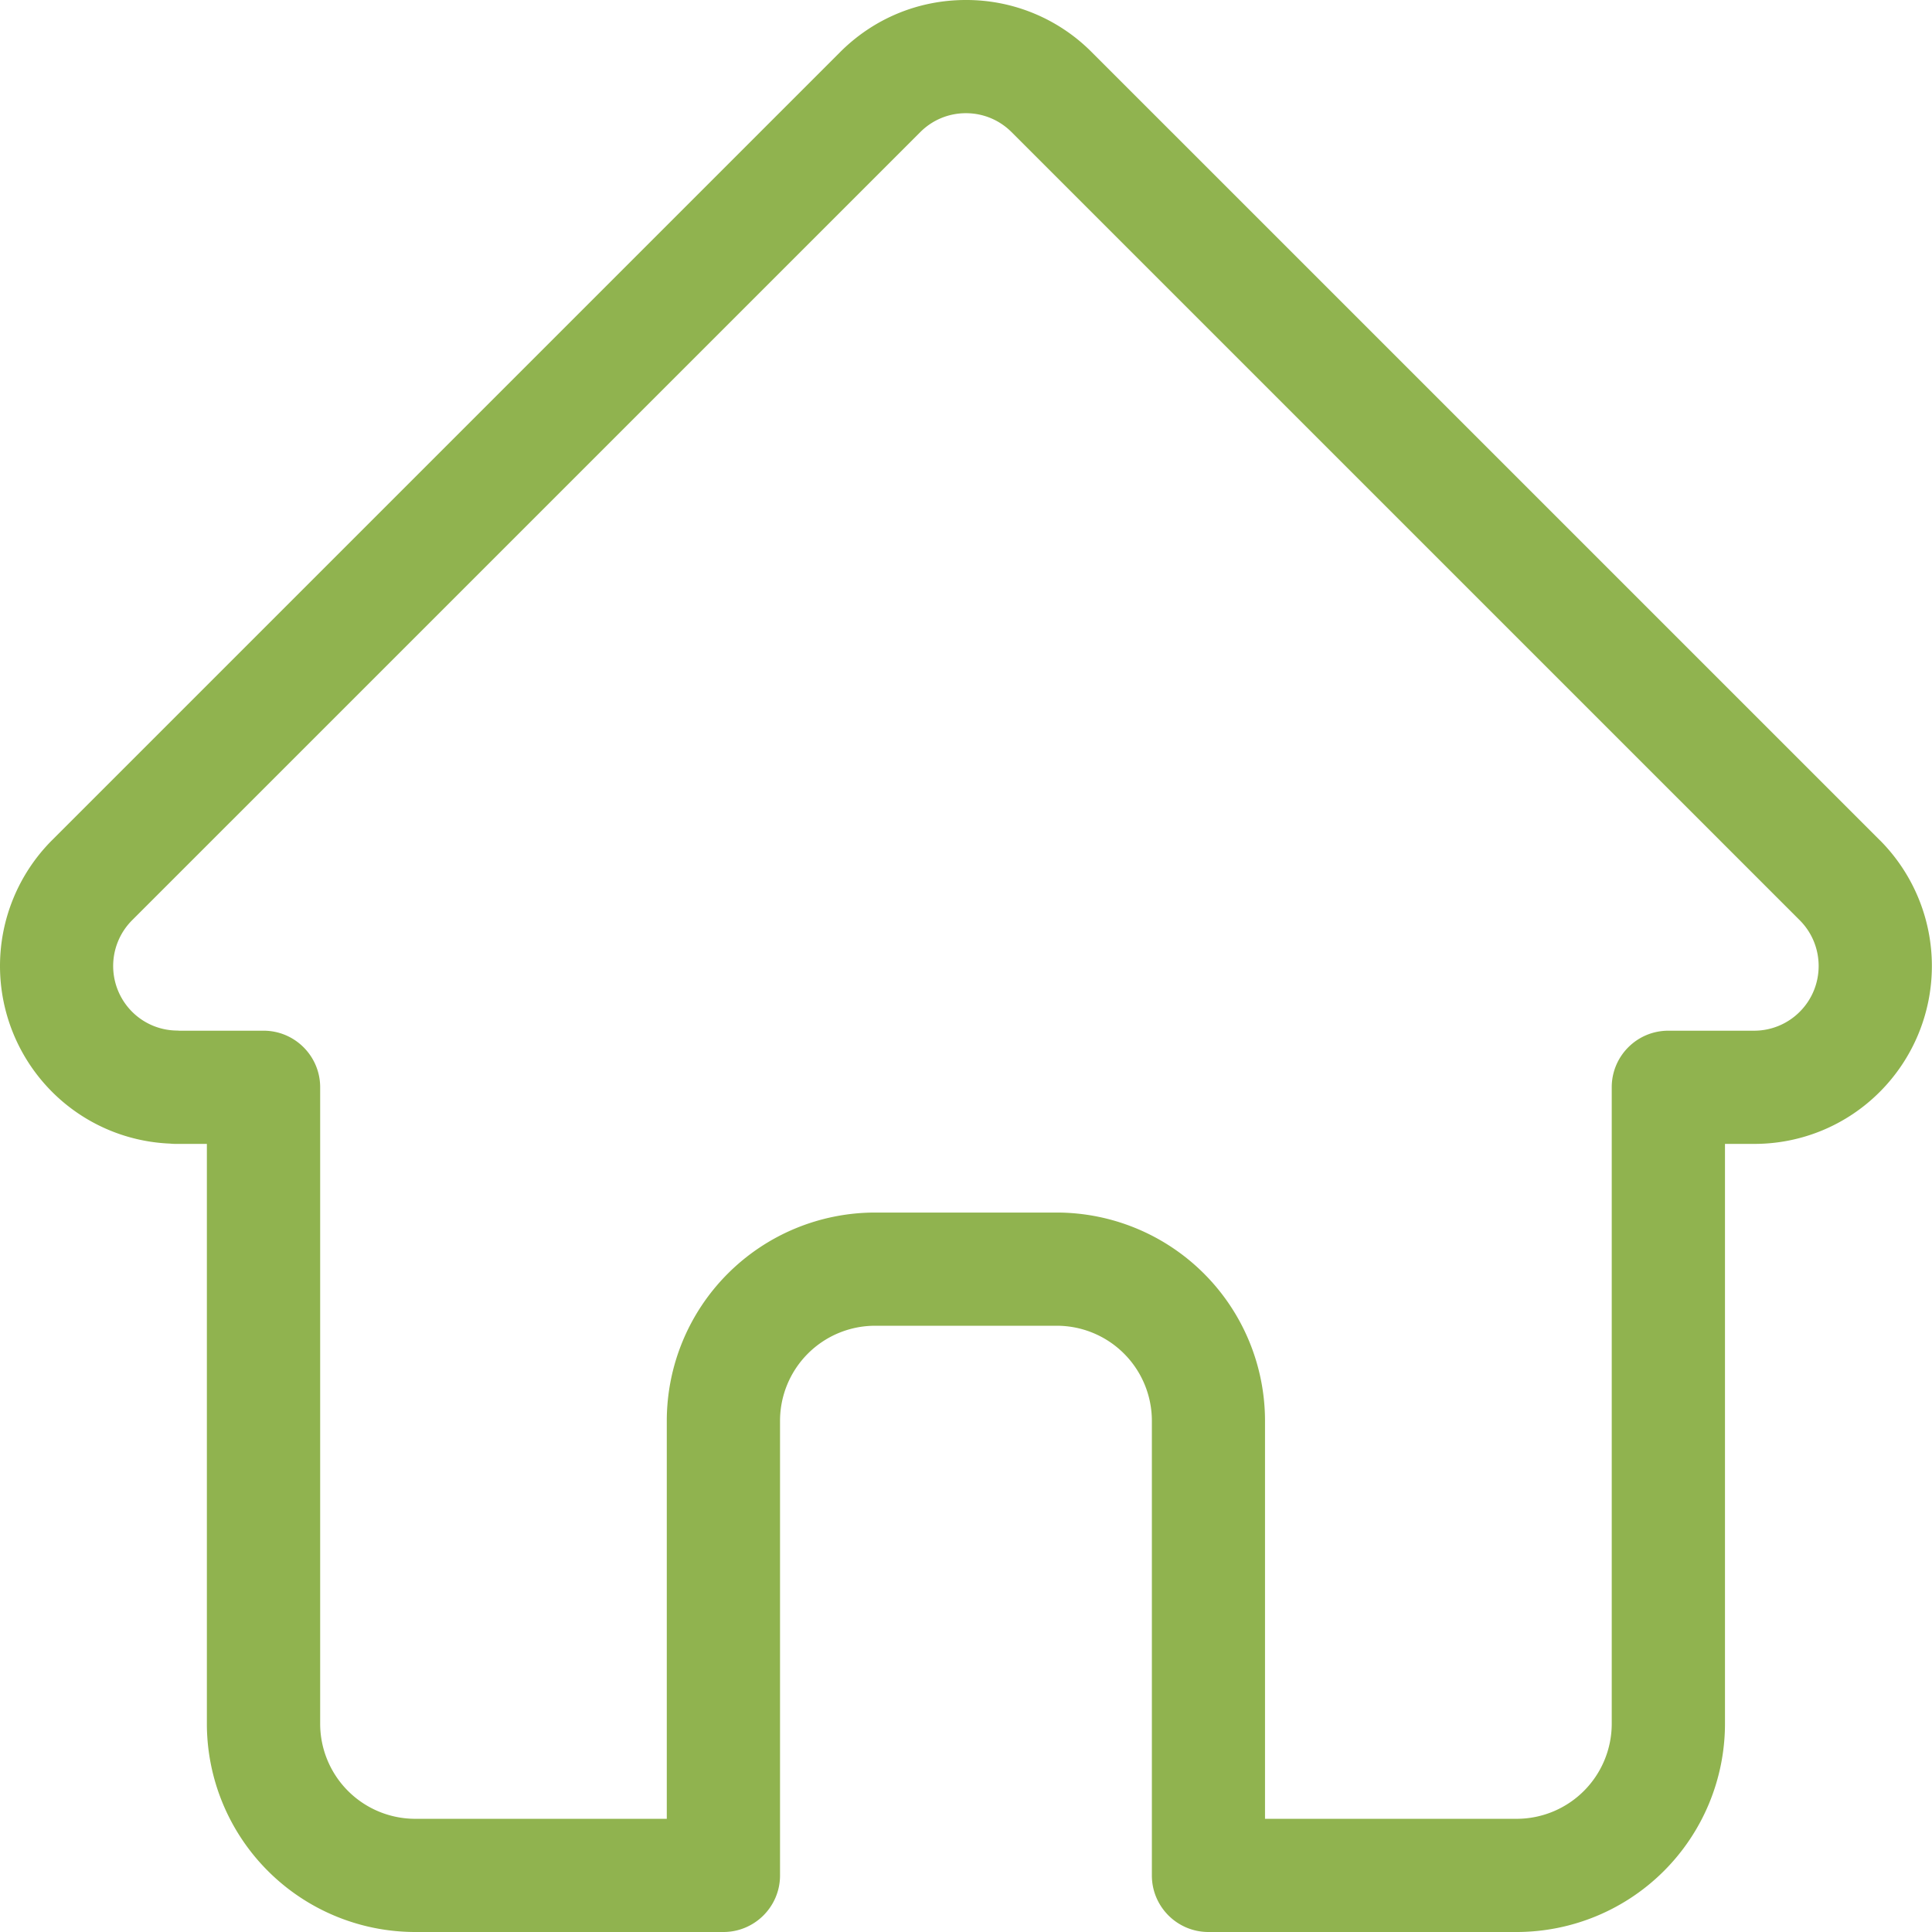 <svg width="39" height="39" fill="none" xmlns="http://www.w3.org/2000/svg"><path d="M37.949 16.963l-.003-.003L22.037 1.052A3.566 3.566 0 0019.498 0c-.959 0-1.86.373-2.539 1.052l-15.9 15.9-.016.016a3.595 3.595 0 00.006 5.07 3.57 3.57 0 002.383 1.047c.037.004.073.006.11.006h.634v11.707A4.207 4.207 0 008.38 39h6.224c.63 0 1.142-.512 1.142-1.142v-9.18a1.92 1.92 0 011.918-1.916h3.67a1.92 1.92 0 011.918 1.917v9.179c0 .63.511 1.142 1.142 1.142h6.225a4.207 4.207 0 004.202-4.202V23.091h.588a3.57 3.57 0 002.539-1.052 3.596 3.596 0 00.002-5.076zm-1.618 3.46a1.297 1.297 0 01-.923.383h-1.73c-.632 0-1.143.511-1.143 1.142v12.85a1.92 1.92 0 01-1.917 1.917h-5.082v-8.036a4.207 4.207 0 00-4.202-4.202h-3.671a4.207 4.207 0 00-4.203 4.202v8.036H8.38a1.92 1.92 0 01-1.917-1.917v-12.85c0-.63-.512-1.142-1.143-1.142h-1.7a1.05 1.05 0 00-.054-.003 1.295 1.295 0 01-.9-.38 1.307 1.307 0 010-1.846h.001l.001-.002L18.576 2.668c.246-.247.574-.383.922-.383.349 0 .676.136.923.383l15.905 15.904.007.007c.506.51.505 1.336-.002 1.844z" fill="#90B34F"/></svg>